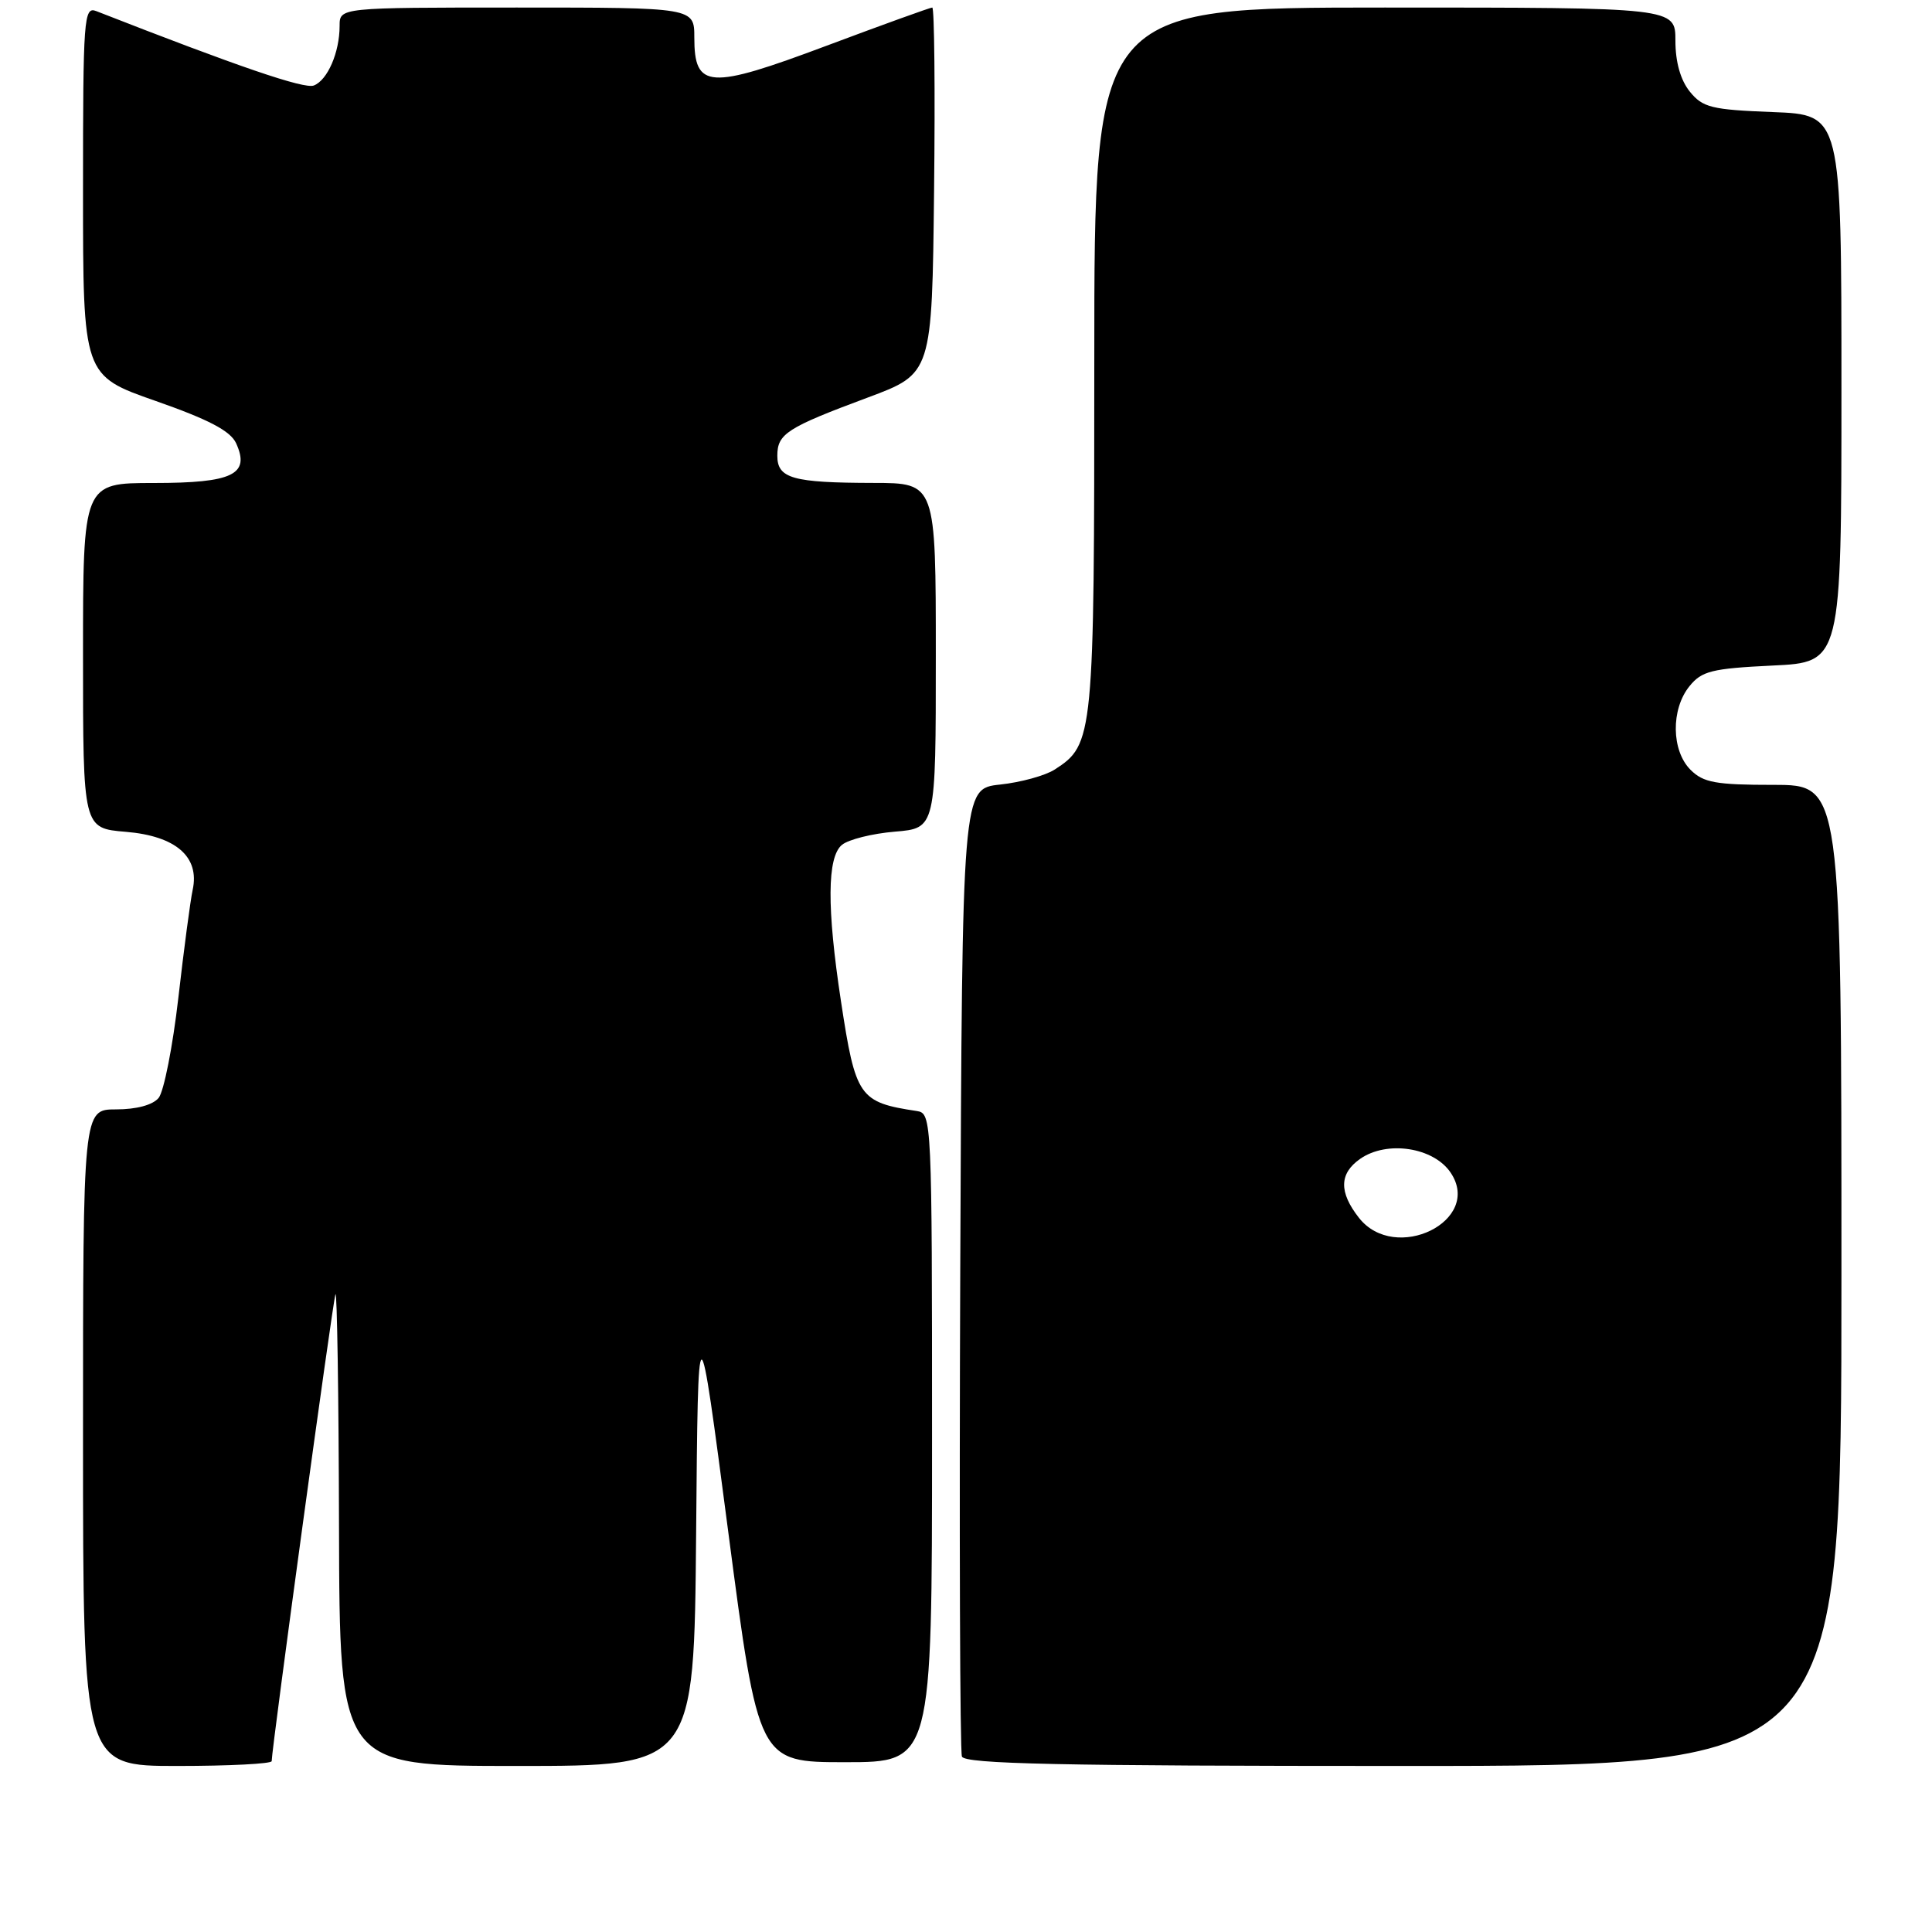 <?xml version="1.0" encoding="UTF-8" standalone="no"?>
<!DOCTYPE svg PUBLIC "-//W3C//DTD SVG 1.1//EN" "http://www.w3.org/Graphics/SVG/1.1/DTD/svg11.dtd" >
<svg xmlns="http://www.w3.org/2000/svg" xmlns:xlink="http://www.w3.org/1999/xlink" version="1.1" viewBox="0 0 256 256">
 <g >
 <path fill="currentColor"
d=" M 36.00 233.36 C 36.00 231.71 44.10 172.38 44.45 171.50 C 44.66 170.95 44.88 184.79 44.92 202.25 C 45.00 234.00 45.00 234.00 68.49 234.00 C 91.97 234.00 91.97 234.00 92.24 203.25 C 92.50 172.50 92.50 172.50 96.50 203.00 C 100.50 233.50 100.50 233.50 112.00 233.50 C 123.50 233.50 123.50 233.50 123.50 190.51 C 123.50 148.29 123.46 147.52 121.50 147.22 C 113.83 146.06 113.37 145.40 111.43 132.65 C 109.55 120.30 109.59 113.58 111.56 111.95 C 112.42 111.24 115.57 110.45 118.56 110.20 C 124.00 109.75 124.00 109.75 124.00 86.88 C 124.00 64.00 124.00 64.00 115.75 63.99 C 105.03 63.97 103.00 63.40 103.00 60.39 C 103.00 57.48 104.25 56.67 115.00 52.67 C 123.50 49.50 123.50 49.50 123.77 25.25 C 123.92 11.91 123.81 1.00 123.53 1.00 C 123.26 1.00 116.97 3.27 109.55 6.05 C 93.93 11.91 92.00 11.79 92.00 4.96 C 92.00 1.00 92.00 1.00 68.50 1.00 C 45.00 1.00 45.00 1.00 45.00 3.43 C 45.00 6.94 43.40 10.63 41.58 11.33 C 40.30 11.82 31.61 8.85 12.75 1.47 C 11.11 0.83 11.00 2.36 11.00 25.28 C 11.00 49.76 11.00 49.76 20.63 53.13 C 27.66 55.59 30.53 57.10 31.28 58.72 C 33.18 62.87 30.86 64.00 20.38 64.00 C 11.00 64.00 11.00 64.00 11.00 86.88 C 11.00 109.75 11.00 109.75 16.67 110.22 C 23.30 110.77 26.48 113.53 25.53 117.91 C 25.22 119.34 24.37 125.78 23.63 132.23 C 22.89 138.68 21.71 144.64 21.02 145.48 C 20.24 146.42 18.08 147.00 15.38 147.00 C 11.00 147.00 11.00 147.00 11.00 190.50 C 11.00 234.00 11.00 234.00 23.50 234.00 C 30.38 234.00 36.00 233.71 36.00 233.36 Z  M 244.00 169.00 C 244.00 104.00 244.00 104.00 235.00 104.00 C 227.33 104.00 225.70 103.70 224.00 102.00 C 221.46 99.46 221.39 93.98 223.86 90.93 C 225.49 88.91 226.82 88.58 234.86 88.19 C 244.00 87.76 244.00 87.76 244.00 51.48 C 244.00 15.20 244.00 15.20 234.91 14.85 C 226.79 14.54 225.62 14.25 223.91 12.14 C 222.68 10.62 222.00 8.22 222.00 5.39 C 222.00 1.00 222.00 1.00 183.50 1.00 C 145.00 1.00 145.00 1.00 145.00 47.60 C 145.00 97.78 144.92 98.64 139.75 101.97 C 138.51 102.77 135.25 103.67 132.50 103.96 C 127.50 104.50 127.50 104.50 127.24 168.00 C 127.10 202.93 127.20 232.06 127.46 232.75 C 127.83 233.73 140.46 234.00 185.97 234.00 C 244.00 234.00 244.00 234.00 244.00 169.00 Z  M 180.07 161.37 C 177.40 157.97 177.45 155.50 180.22 153.56 C 183.78 151.07 189.98 152.02 192.23 155.40 C 196.49 161.77 184.87 167.47 180.07 161.37 Z "/>
</g>
</svg>